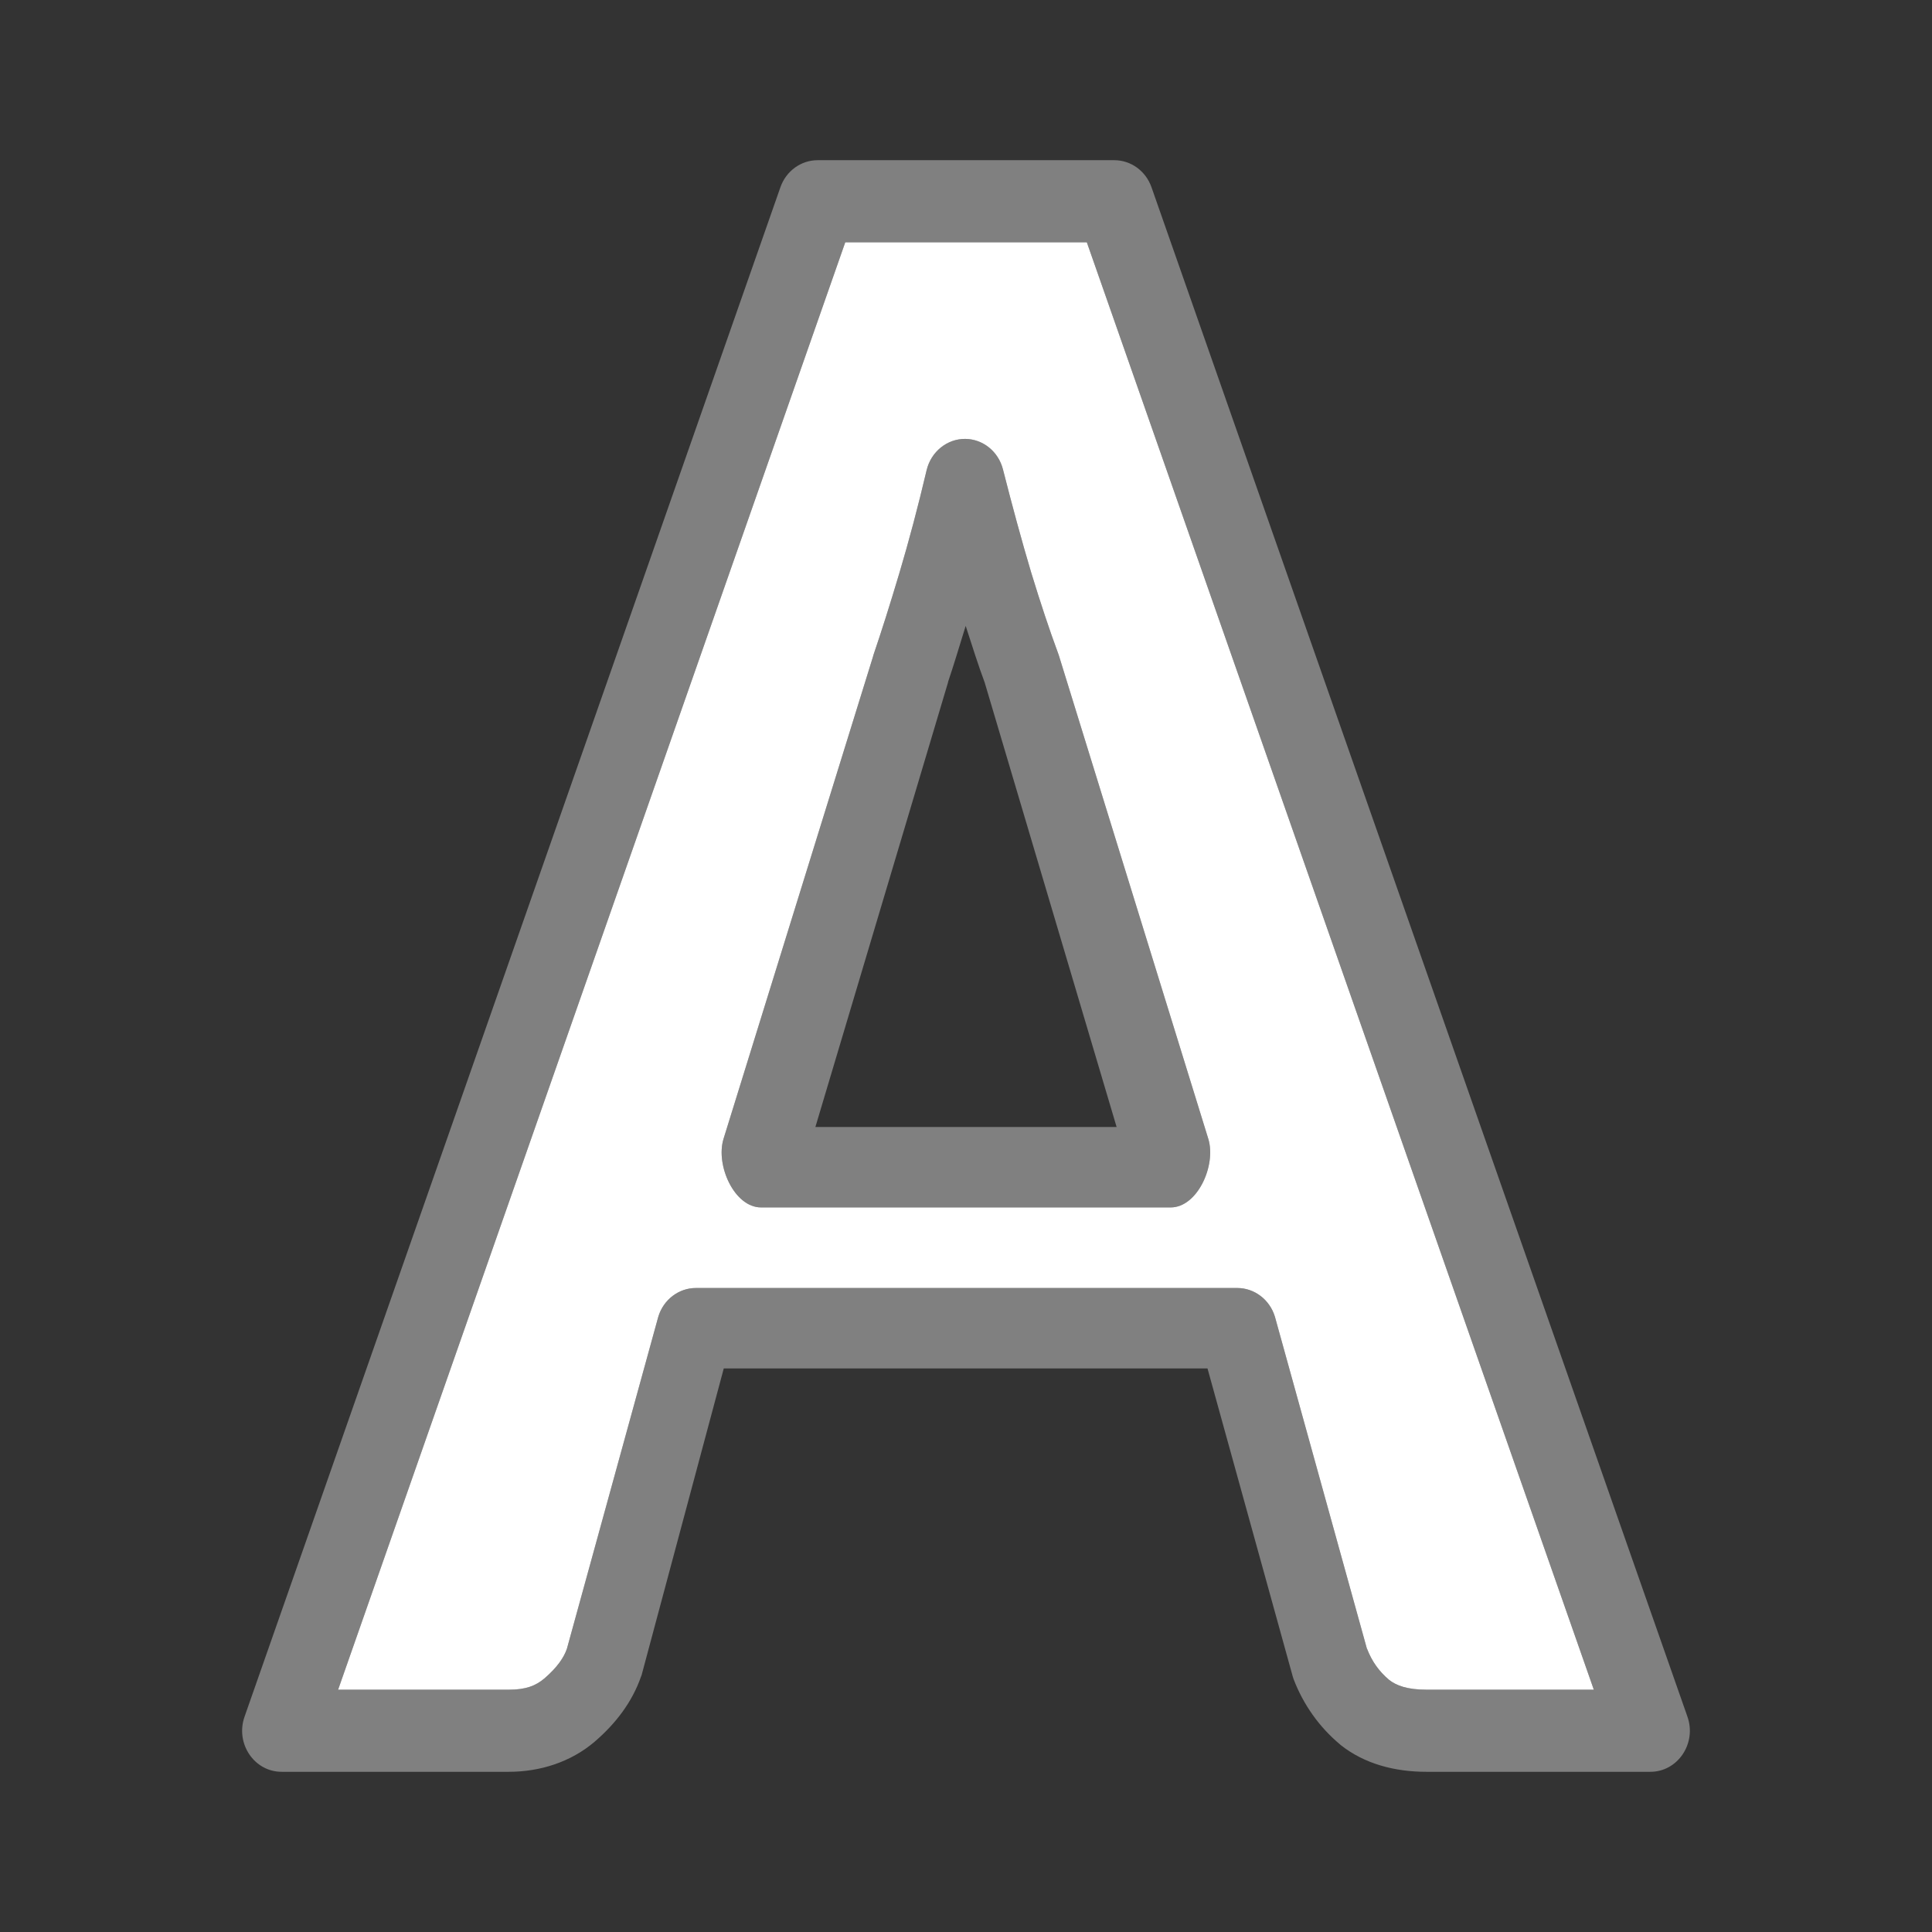 <svg viewBox="0 0 24 24" xmlns="http://www.w3.org/2000/svg"><rect x="0" y="0" width="24" height="24" fill="#333333" stroke="none"/><path d="m10.157 1.99c-.206-0-.391.133-.462.335l-6.657 19c-.117.333.12.686.462.685h2.819c.392 0 .772-.122 1.067-.373l.002-.002c.261-.224.465-.492.574-.805.003-.007.005-.013.008-.02l1.021-3.811h6.009l1.059 3.827c.003.011.007.023.011.034.121.316.318.593.573.807l.011.01c.297.235.671.333 1.067.333h2.779c.341.001.579-.352.462-.685l-6.658-19c-.071-.201-.254-.334-.46-.335zm.343 1.02h3.001l6.298 17.98h-2.078c-.242 0-.377-.053-.465-.122-.127-.108-.213-.229-.274-.386-0-.001-.002-.001-.002-.002l-1.143-4.125c-.065-.211-.254-.355-.467-.355h-6.725c-.213-0-.402.143-.467.355l-1.136 4.127c-.037.107-.117.228-.278.367-.108.092-.232.141-.444.141h-2.12l6.3-17.98zm1.492 2.442c-.227-.002-.426.159-.481.388-.108.459-.221.883-.337 1.273-.118.396-.226.737-.324 1.024l-.004.016-1.858 5.994c-.101.329.135.853.467.852h5.088c.332 0.0.568-.523.467-.852l-1.858-6.01c-.003-.009-.006-.019-.01-.028-.105-.283-.216-.617-.333-1-.117-.392-.233-.819-.35-1.279-.057-.222-.249-.376-.469-.378zm.004 2.323c.079.244.159.498.236.703l1.639 5.522h-3.742l1.651-5.534-.006.014c.069-.201.146-.46.222-.705z" fill="#808080"/><path d="m10.5 3.01h3.001l6.298 17.98h-2.078c-.242 0-.377-.053-.465-.122-.127-.108-.213-.229-.274-.386-0-.001-.002-.001-.002-.002l-1.143-4.125c-.065-.211-.254-.355-.467-.355h-6.725c-.213-0-.402.143-.467.355l-1.136 4.127c-.037.107-.117.228-.278.367-.108.092-.232.141-.444.141h-2.12l6.3-17.98zm1.492 2.442c-.227-.002-.426.159-.481.388-.108.459-.221.883-.337 1.273-.118.396-.226.737-.324 1.024l-.004.016-1.858 5.994c-.101.329.135.853.467.852h5.088c.332 0.0.568-.523.467-.852l-1.858-6.01c-.003-.009-.006-.019-.01-.028-.105-.283-.216-.617-.333-1-.117-.392-.233-.819-.35-1.279-.057-.222-.249-.376-.469-.378z" fill="#fff"/></svg>